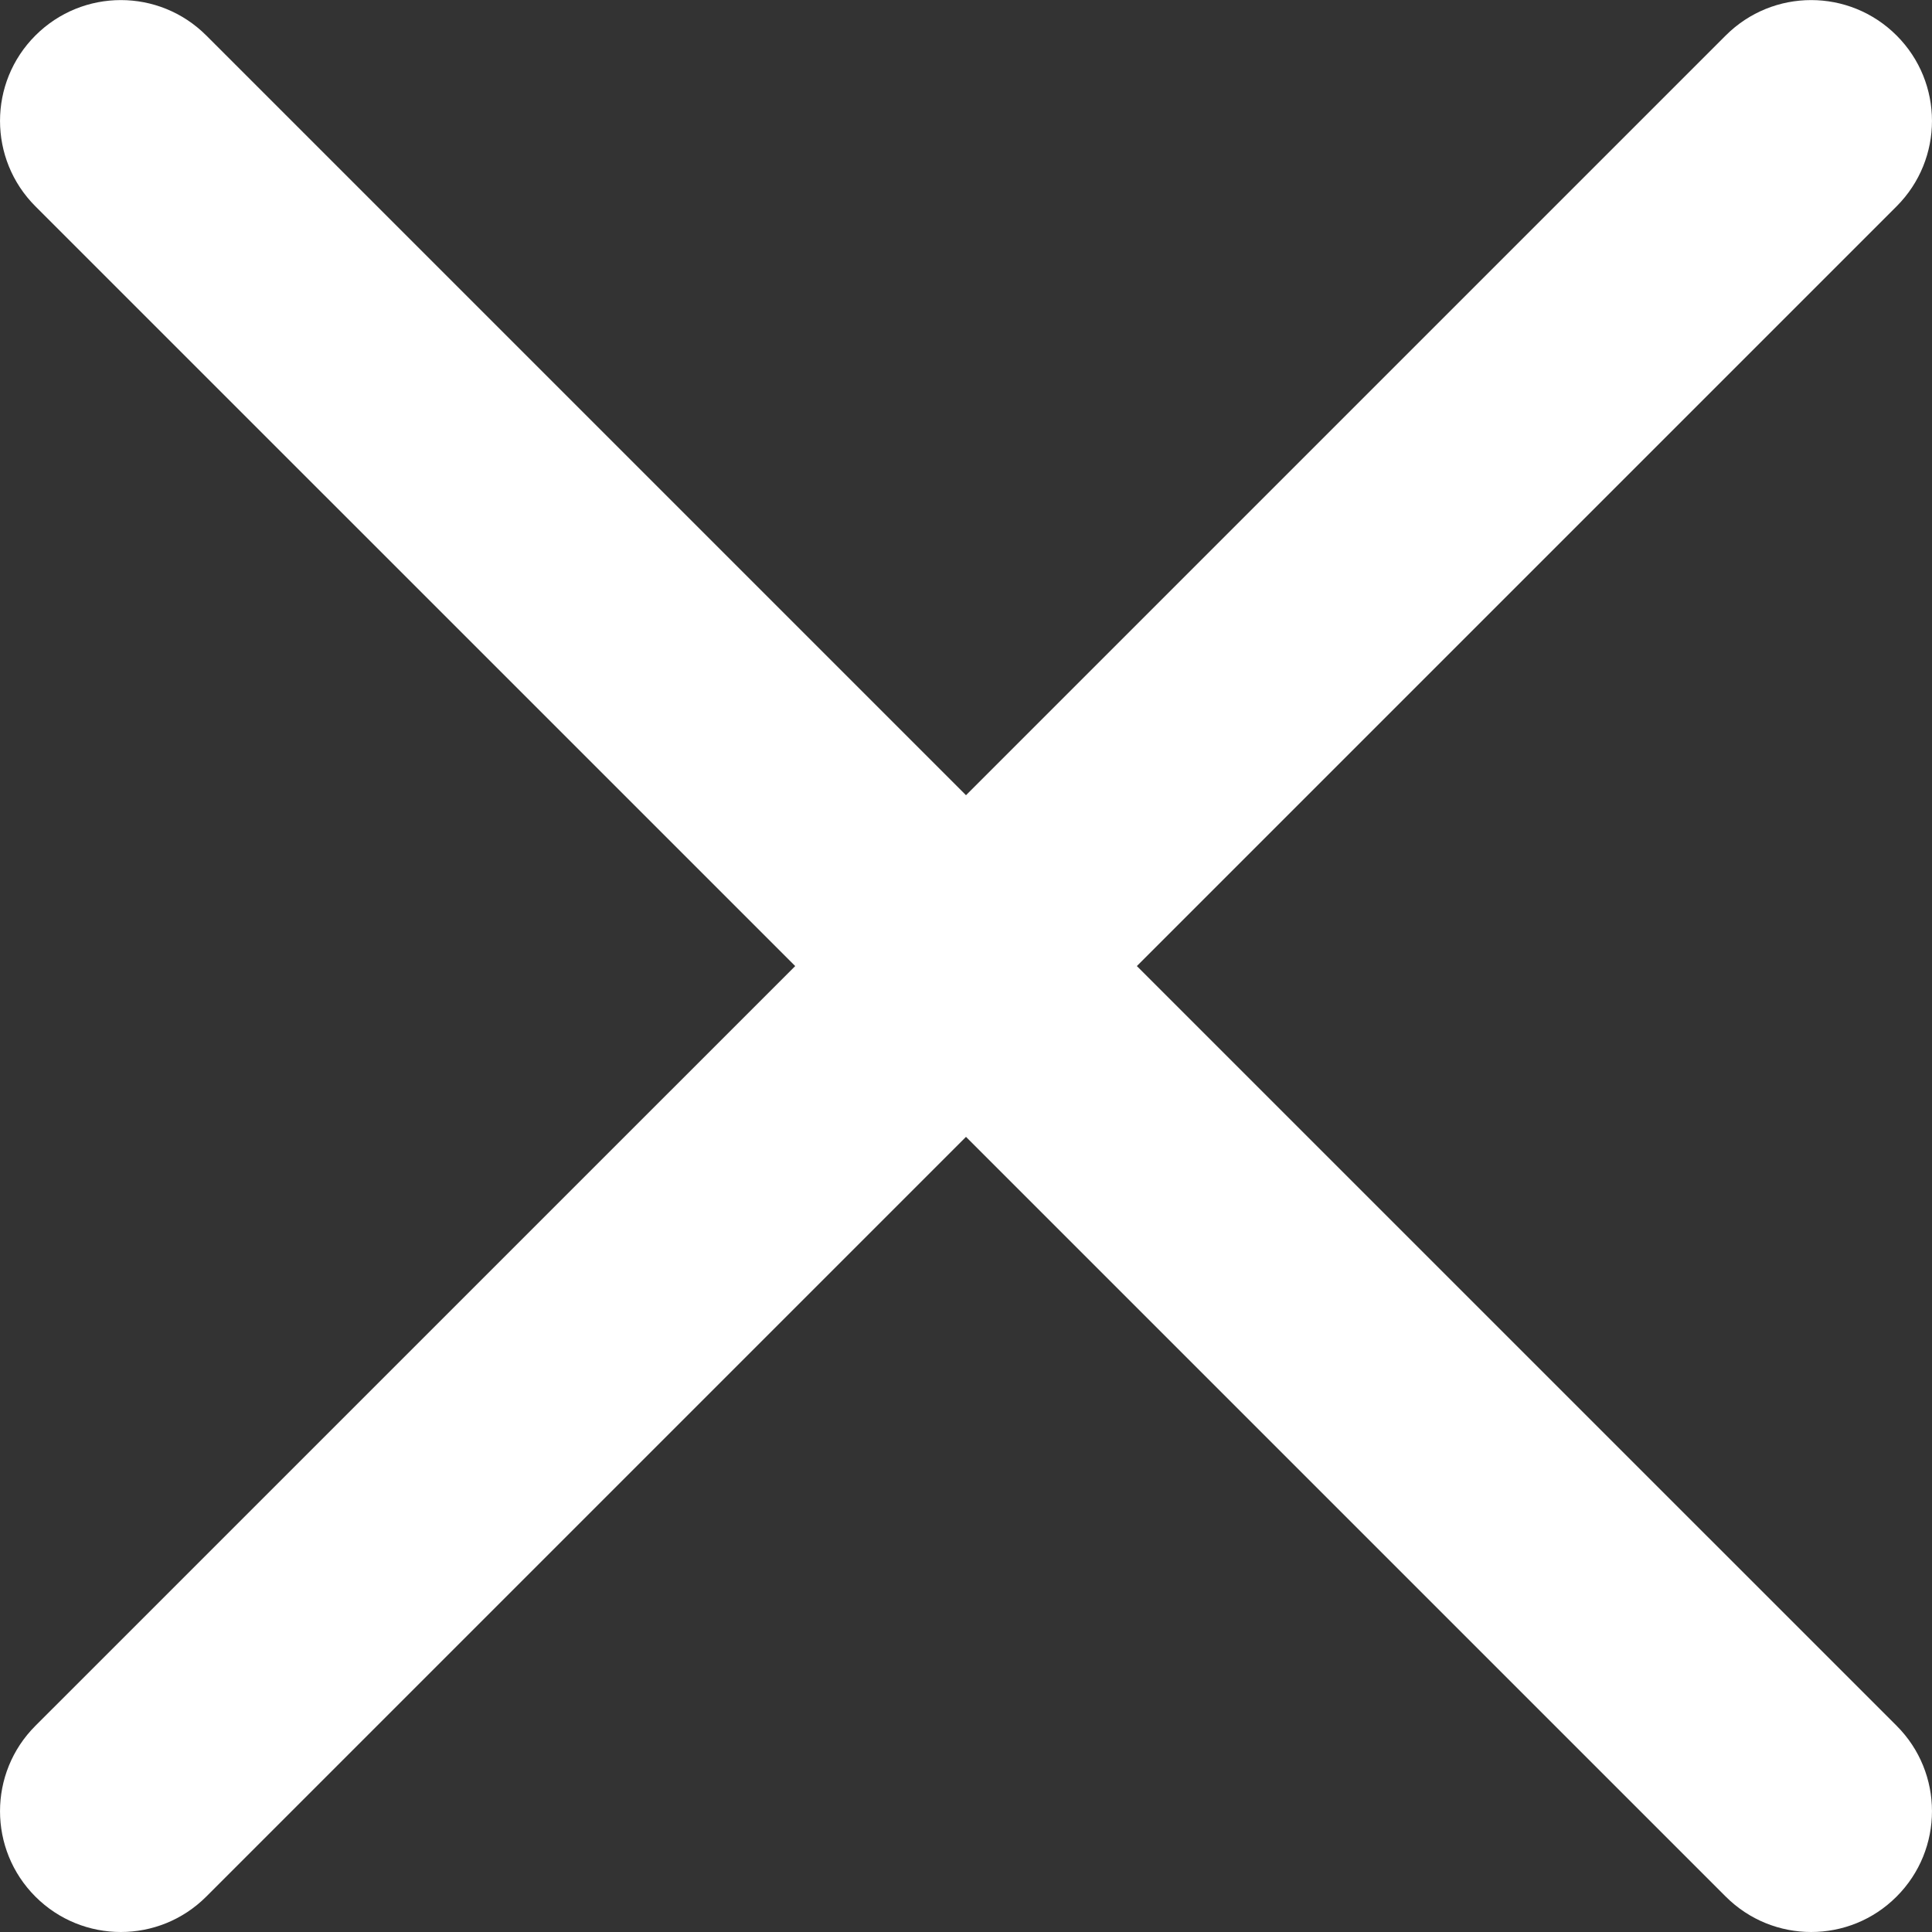 <svg width="30" height="30" viewBox="0 0 30 30" fill="none" xmlns="http://www.w3.org/2000/svg">
<rect x="0" y="0" width="30" height="30" fill="#333333" stroke="none"/>
<g clip-path="url(#clip0)">
<path d="M17.653 15.001L29.45 3.204C30.183 2.471 30.183 1.283 29.45 0.551C28.717 -0.182 27.53 -0.182 26.797 0.551L15 12.348L3.203 0.551C2.47 -0.182 1.283 -0.182 0.55 0.551C-0.183 1.283 -0.183 2.471 0.55 3.204L12.348 15.001L0.55 26.798C-0.183 27.53 -0.183 28.718 0.55 29.451C0.916 29.817 1.396 30 1.876 30C2.356 30 2.836 29.817 3.203 29.45L15 17.653L26.797 29.45C27.164 29.817 27.644 30 28.124 30C28.604 30 29.084 29.817 29.45 29.45C30.183 28.718 30.183 27.529 29.45 26.797L17.653 15.001Z" fill="white"/>
</g>
<defs>
<clipPath id="clip0">
<rect width="30" height="30" fill="white"/>
</clipPath>
</defs>
</svg>
